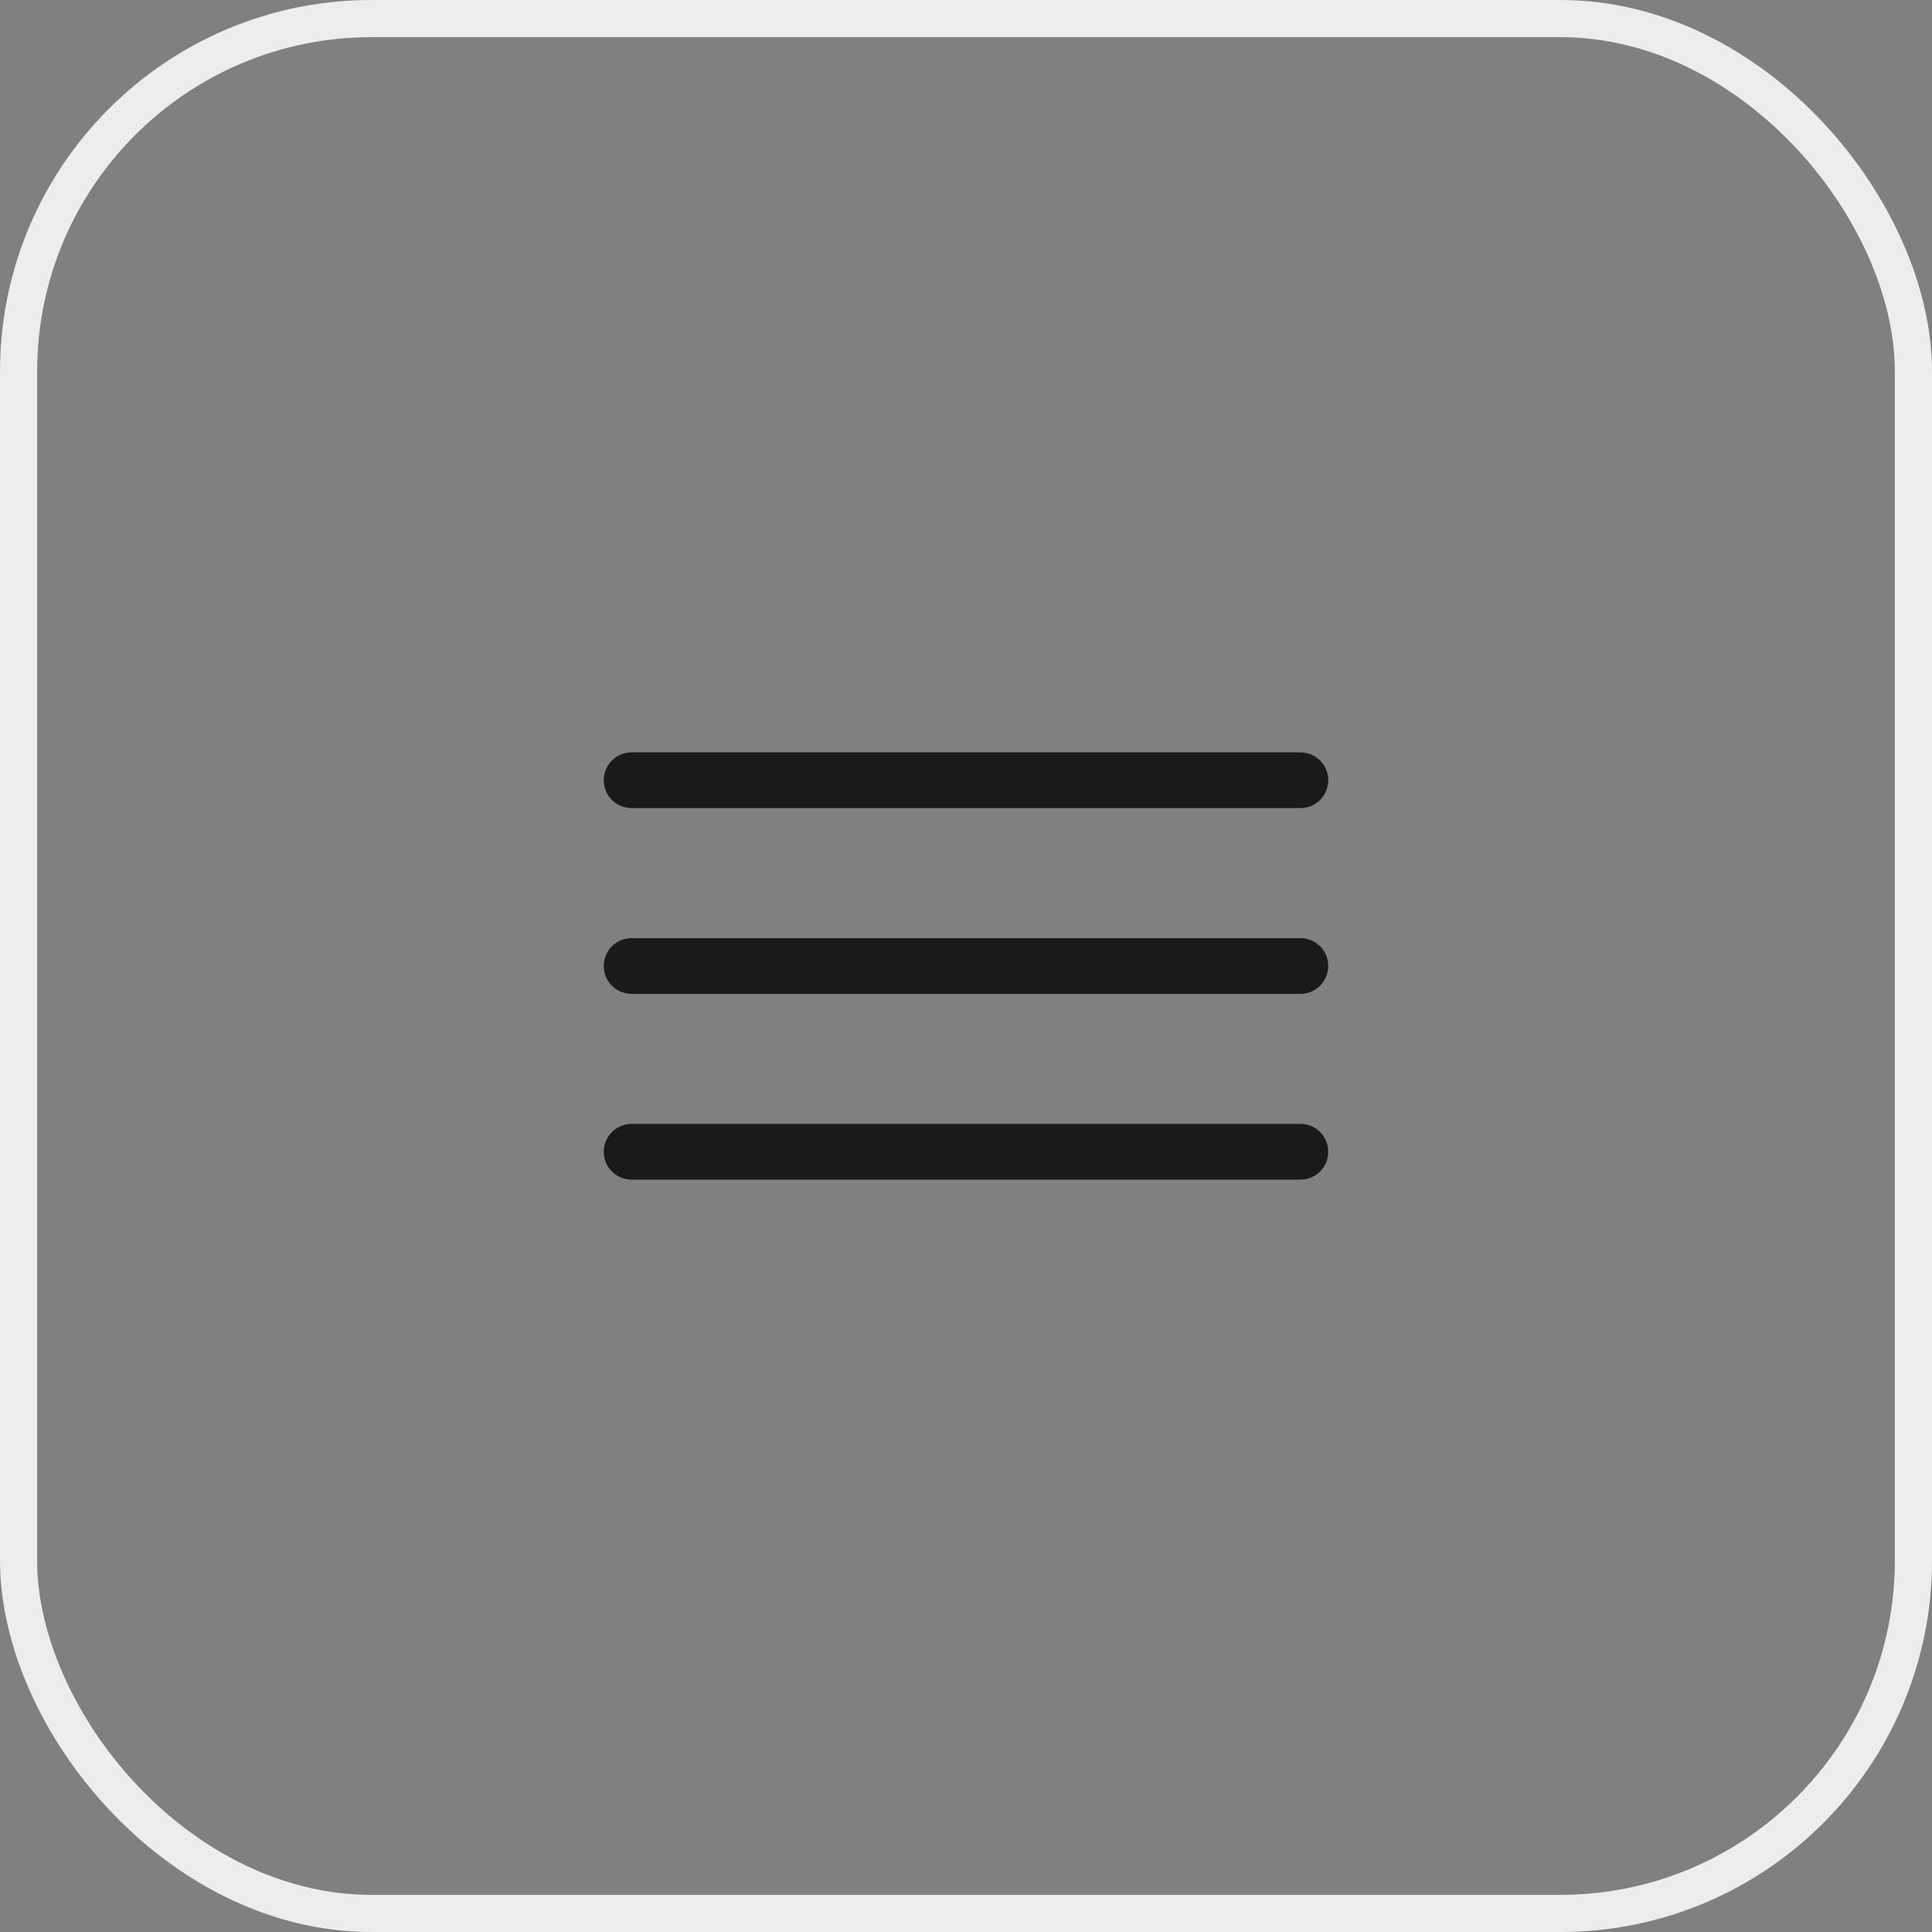 <svg width="52" height="52" viewBox="0 0 52 52" fill="none" xmlns="http://www.w3.org/2000/svg">
    <rect x="0" y="0" width="52" height="52" fill="#808080" stroke="none"/>
    <rect x="0.5" y="0.5" width="51" height="51" rx="9.5" stroke="#EDEDED"/>
    <path d="M17 21H35" stroke="#1A1A1A" stroke-width="1.5" stroke-linecap="round"/>
    <path d="M17 26H35" stroke="#1A1A1A" stroke-width="1.5" stroke-linecap="round"/>
    <path d="M17 31H35" stroke="#1A1A1A" stroke-width="1.5" stroke-linecap="round"/>
</svg>